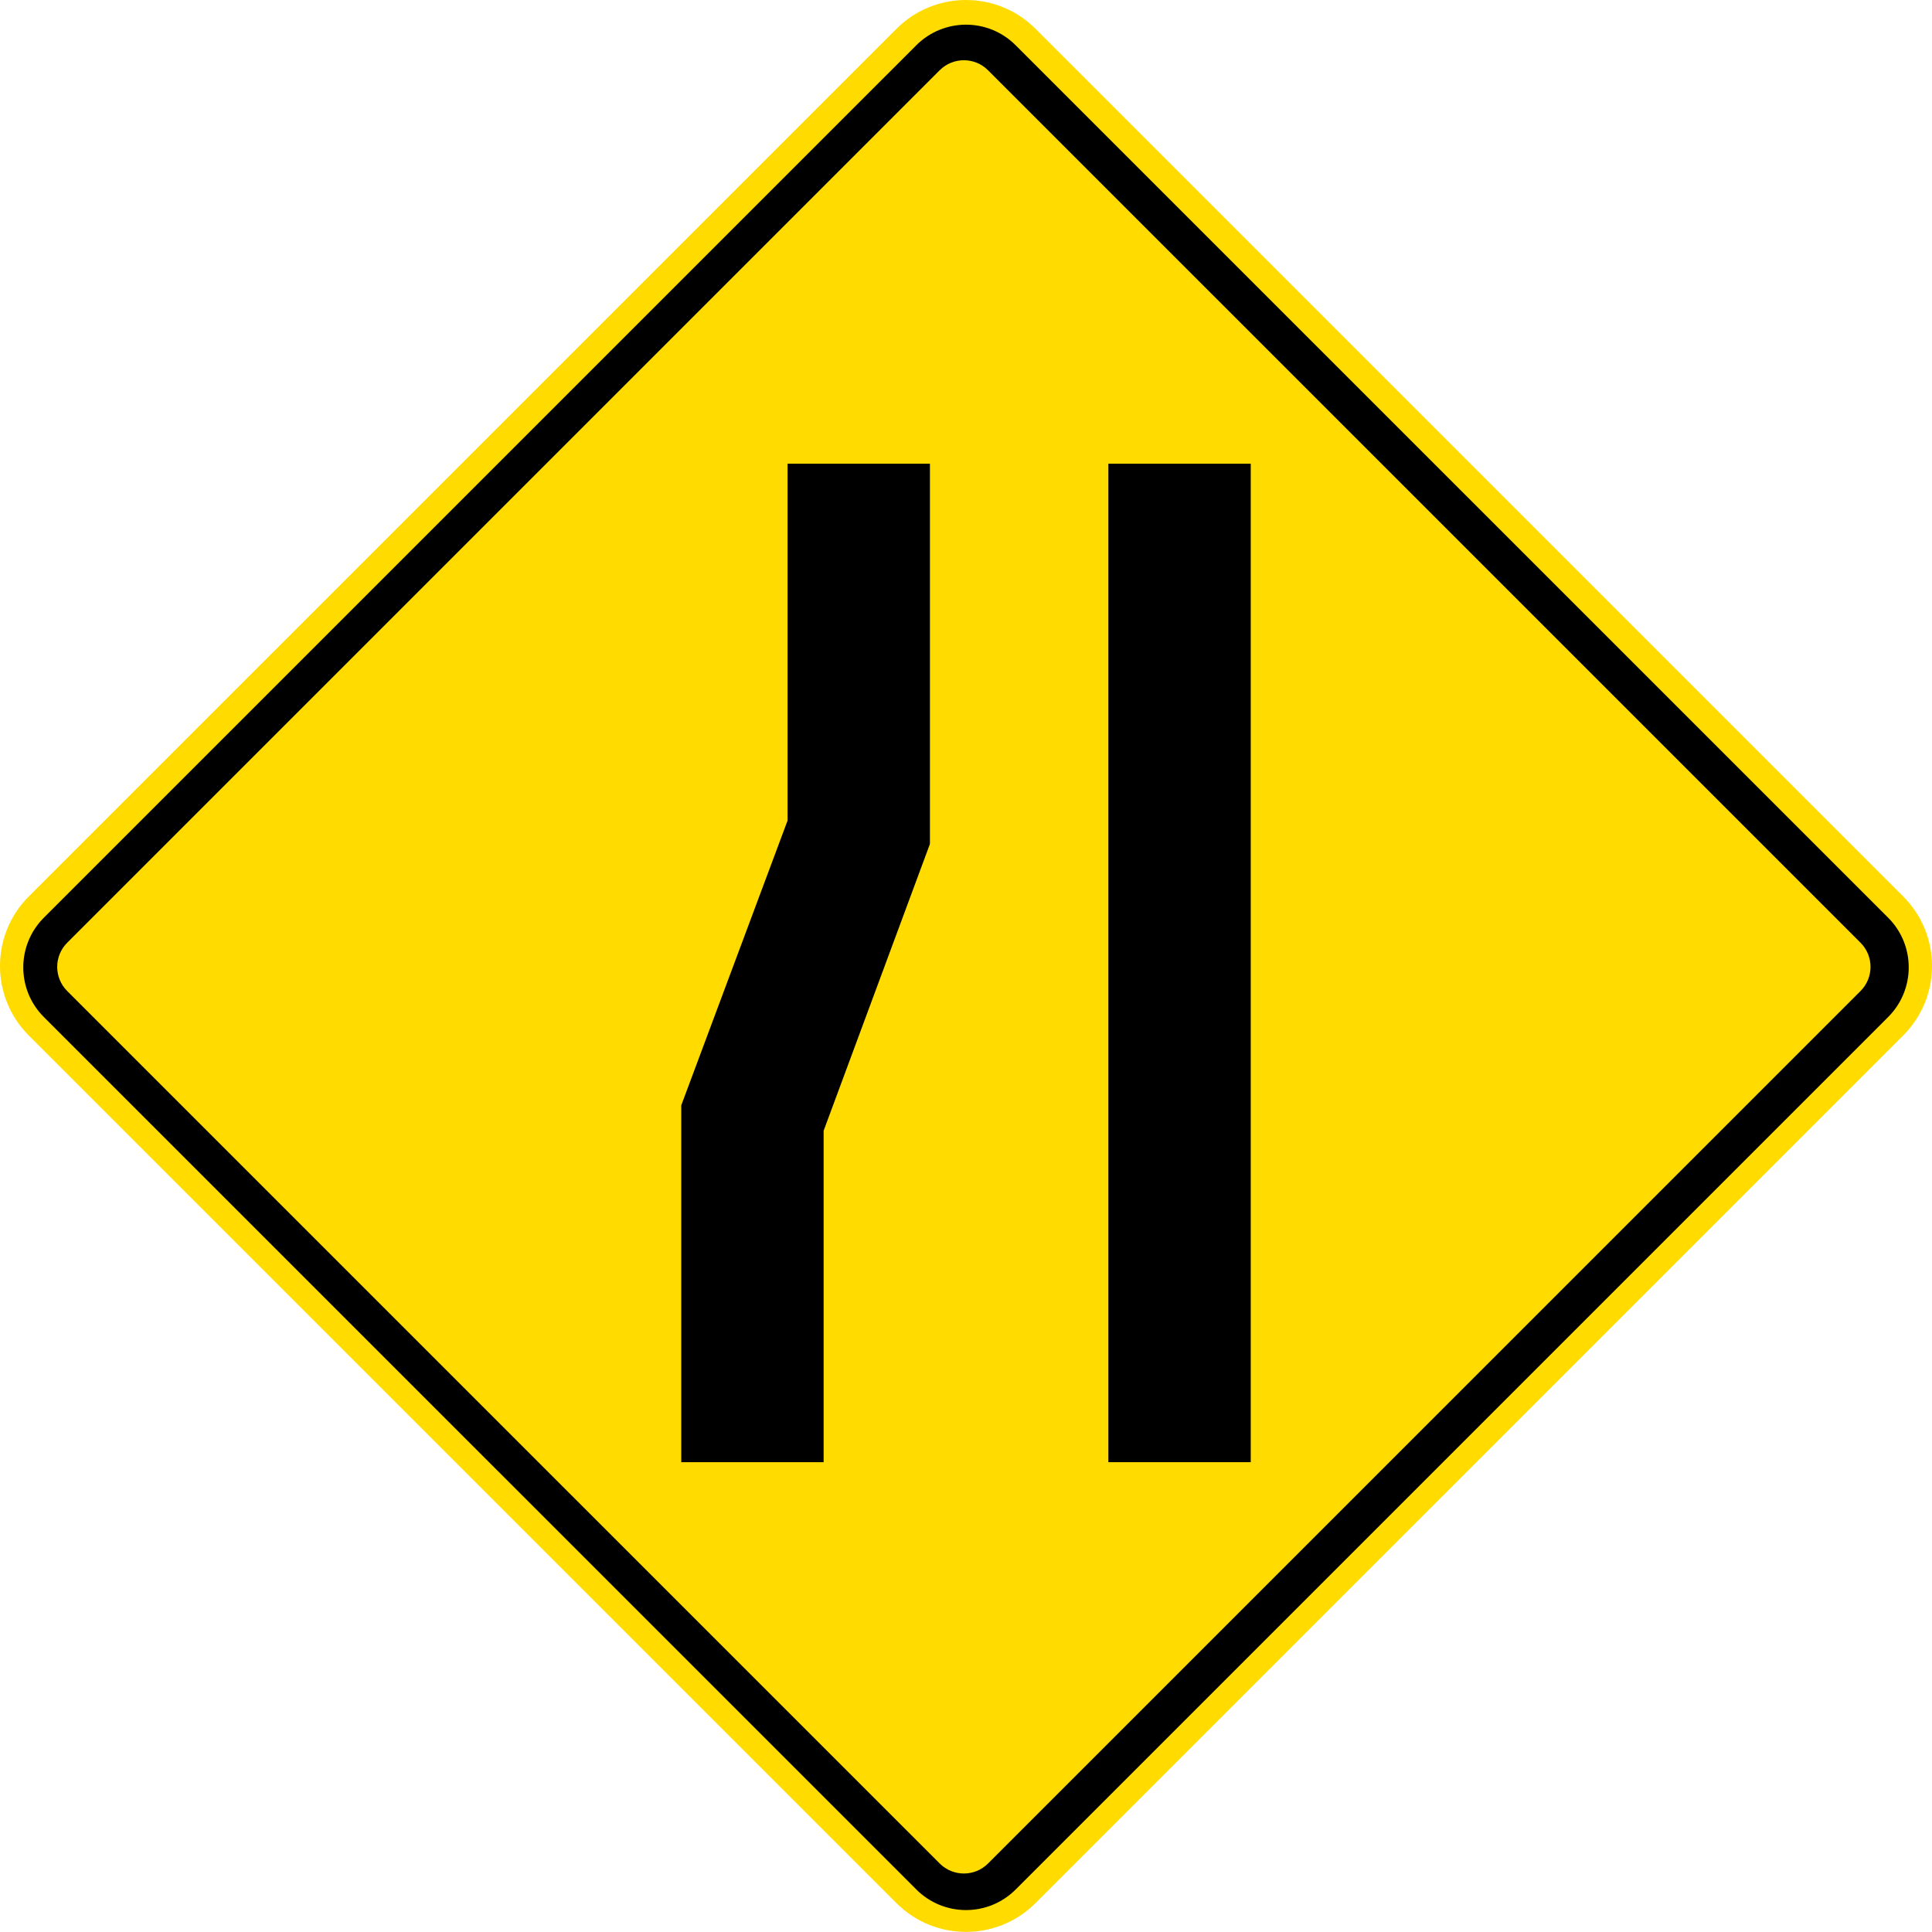 <?xml version="1.0" encoding="UTF-8" standalone="no"?>
<!-- Created with Inkscape (http://www.inkscape.org/) -->

<svg
   xmlns:dc="http://purl.org/dc/elements/1.1/"
   xmlns:cc="http://creativecommons.org/ns#"
   xmlns:rdf="http://www.w3.org/1999/02/22-rdf-syntax-ns#"
   xmlns:svg="http://www.w3.org/2000/svg"
   xmlns="http://www.w3.org/2000/svg"
   xmlns:sodipodi="http://sodipodi.sourceforge.net/DTD/sodipodi-0.dtd"
   xmlns:inkscape="http://www.inkscape.org/namespaces/inkscape"
   width="360.627"
   height="360.612"
   id="svg2"
   sodipodi:version="0.32"
   inkscape:version="0.48.2 r9819"
   version="1.0"
   sodipodi:docname="AJAX.svg"
   inkscape:output_extension="org.inkscape.output.svg.inkscape">
  <defs
     id="defs4">
    <inkscape:perspective
       sodipodi:type="inkscape:persp3d"
       inkscape:vp_x="0 : 300.5 : 1"
       inkscape:vp_y="0 : 1000 : 0"
       inkscape:vp_z="601 : 300.5 : 1"
       inkscape:persp3d-origin="300.5 : 200.33333 : 1"
       id="perspective3380" />
    <inkscape:perspective
       id="perspective3990"
       inkscape:persp3d-origin="375 : 250 : 1"
       inkscape:vp_z="750 : 375 : 1"
       inkscape:vp_y="0 : 1000 : 0"
       inkscape:vp_x="0 : 375 : 1"
       sodipodi:type="inkscape:persp3d" />
  </defs>
  <sodipodi:namedview
     id="base"
     pagecolor="#ffffff"
     bordercolor="#666666"
     borderopacity="1.0"
     gridtolerance="10000"
     guidetolerance="10"
     objecttolerance="10"
     inkscape:pageopacity="0.0"
     inkscape:pageshadow="2"
     inkscape:zoom="2.9782086"
     inkscape:cx="45.23713"
     inkscape:cy="120.89122"
     inkscape:document-units="px"
     inkscape:current-layer="layer1"
     width="601px"
     height="601px"
     inkscape:window-width="1280"
     inkscape:window-height="1004"
     inkscape:window-x="-8"
     inkscape:window-y="-8"
     showgrid="false"
     fit-margin-top="0"
     fit-margin-left="0"
     fit-margin-right="0"
     fit-margin-bottom="0"
     inkscape:window-maximized="1"
     showguides="true"
     inkscape:guide-bbox="true" />
  <g
     inkscape:label="Layer 1"
     inkscape:groupmode="layer"
     id="layer1"
     transform="translate(-0.663,-239.469)">
    <rect
       style="color:#000000;fill:#000000;fill-opacity:1;fill-rule:nonzero;stroke:none;stroke-width:0.874;marker:none;visibility:visible;display:inline;overflow:visible"
       id="rect3653"
       width="0"
       height="27.202"
       x="578.738"
       y="298.168"
       rx="249.482"
       ry="27.202" />
    <path
       inkscape:connector-curvature="0"
       style="fill:#ffdb00;fill-rule:nonzero;stroke:none"
       d="m 355.915,406.797 c 7.168,7.168 7.168,18.788 -0.001,25.954 l -161.963,161.955 c -7.168,7.166 -18.789,7.166 -25.956,0 L 6.039,432.751 c -7.168,-7.166 -7.167,-18.786 0,-25.954 L 168.002,244.844 c 7.169,-7.167 18.789,-7.167 25.956,0 L 355.915,406.797 z"
       id="path11" />
    <path
       inkscape:connector-curvature="0"
       style="fill:#000000;fill-rule:nonzero;stroke:none"
       d="m 8.848,429.308 c -5.12,-5.12 -5.12,-13.42 0,-18.541 L 171.704,247.915 c 5.121,-5.121 13.422,-5.121 18.541,0 l 162.861,162.852 c 5.12,5.121 5.12,13.421 0,18.541 l -162.857,162.854 c -5.119,5.12 -13.42,5.12 -18.54,0 L 8.848,429.308 z"
       id="path13" />
    <path
       inkscape:connector-curvature="0"
       style="fill:#ffdb00;fill-rule:nonzero;stroke:none"
       d="m 13.208,424.456 c -2.49,-2.491 -2.49,-6.529 0,-9.02 L 176.067,252.582 c 2.49,-2.491 6.529,-2.491 9.019,0 l 162.861,162.854 c 2.491,2.491 2.491,6.529 0,9.02 l -162.857,162.854 c -2.49,2.491 -6.529,2.491 -9.02,0 L 13.208,424.456 z"
       id="path15" />
    <path
       inkscape:connector-curvature="0"
       style="fill:#000000;fill-rule:nonzero;stroke:none"
       d="m 207.551,326.023 26.575,0 0,186.376 -26.575,0 0,-186.376 z"
       id="path17" />
    <path
       inkscape:connector-curvature="0"
       style="fill:#000000;fill-rule:nonzero;stroke:none"
       d="m 154.401,450.536 19.844,-53.538 0,-70.975 -26.575,0 0,66.614 -19.843,53.149 0,66.613 26.574,0 0,-61.863 z"
       id="path19" />
  </g>
</svg>
